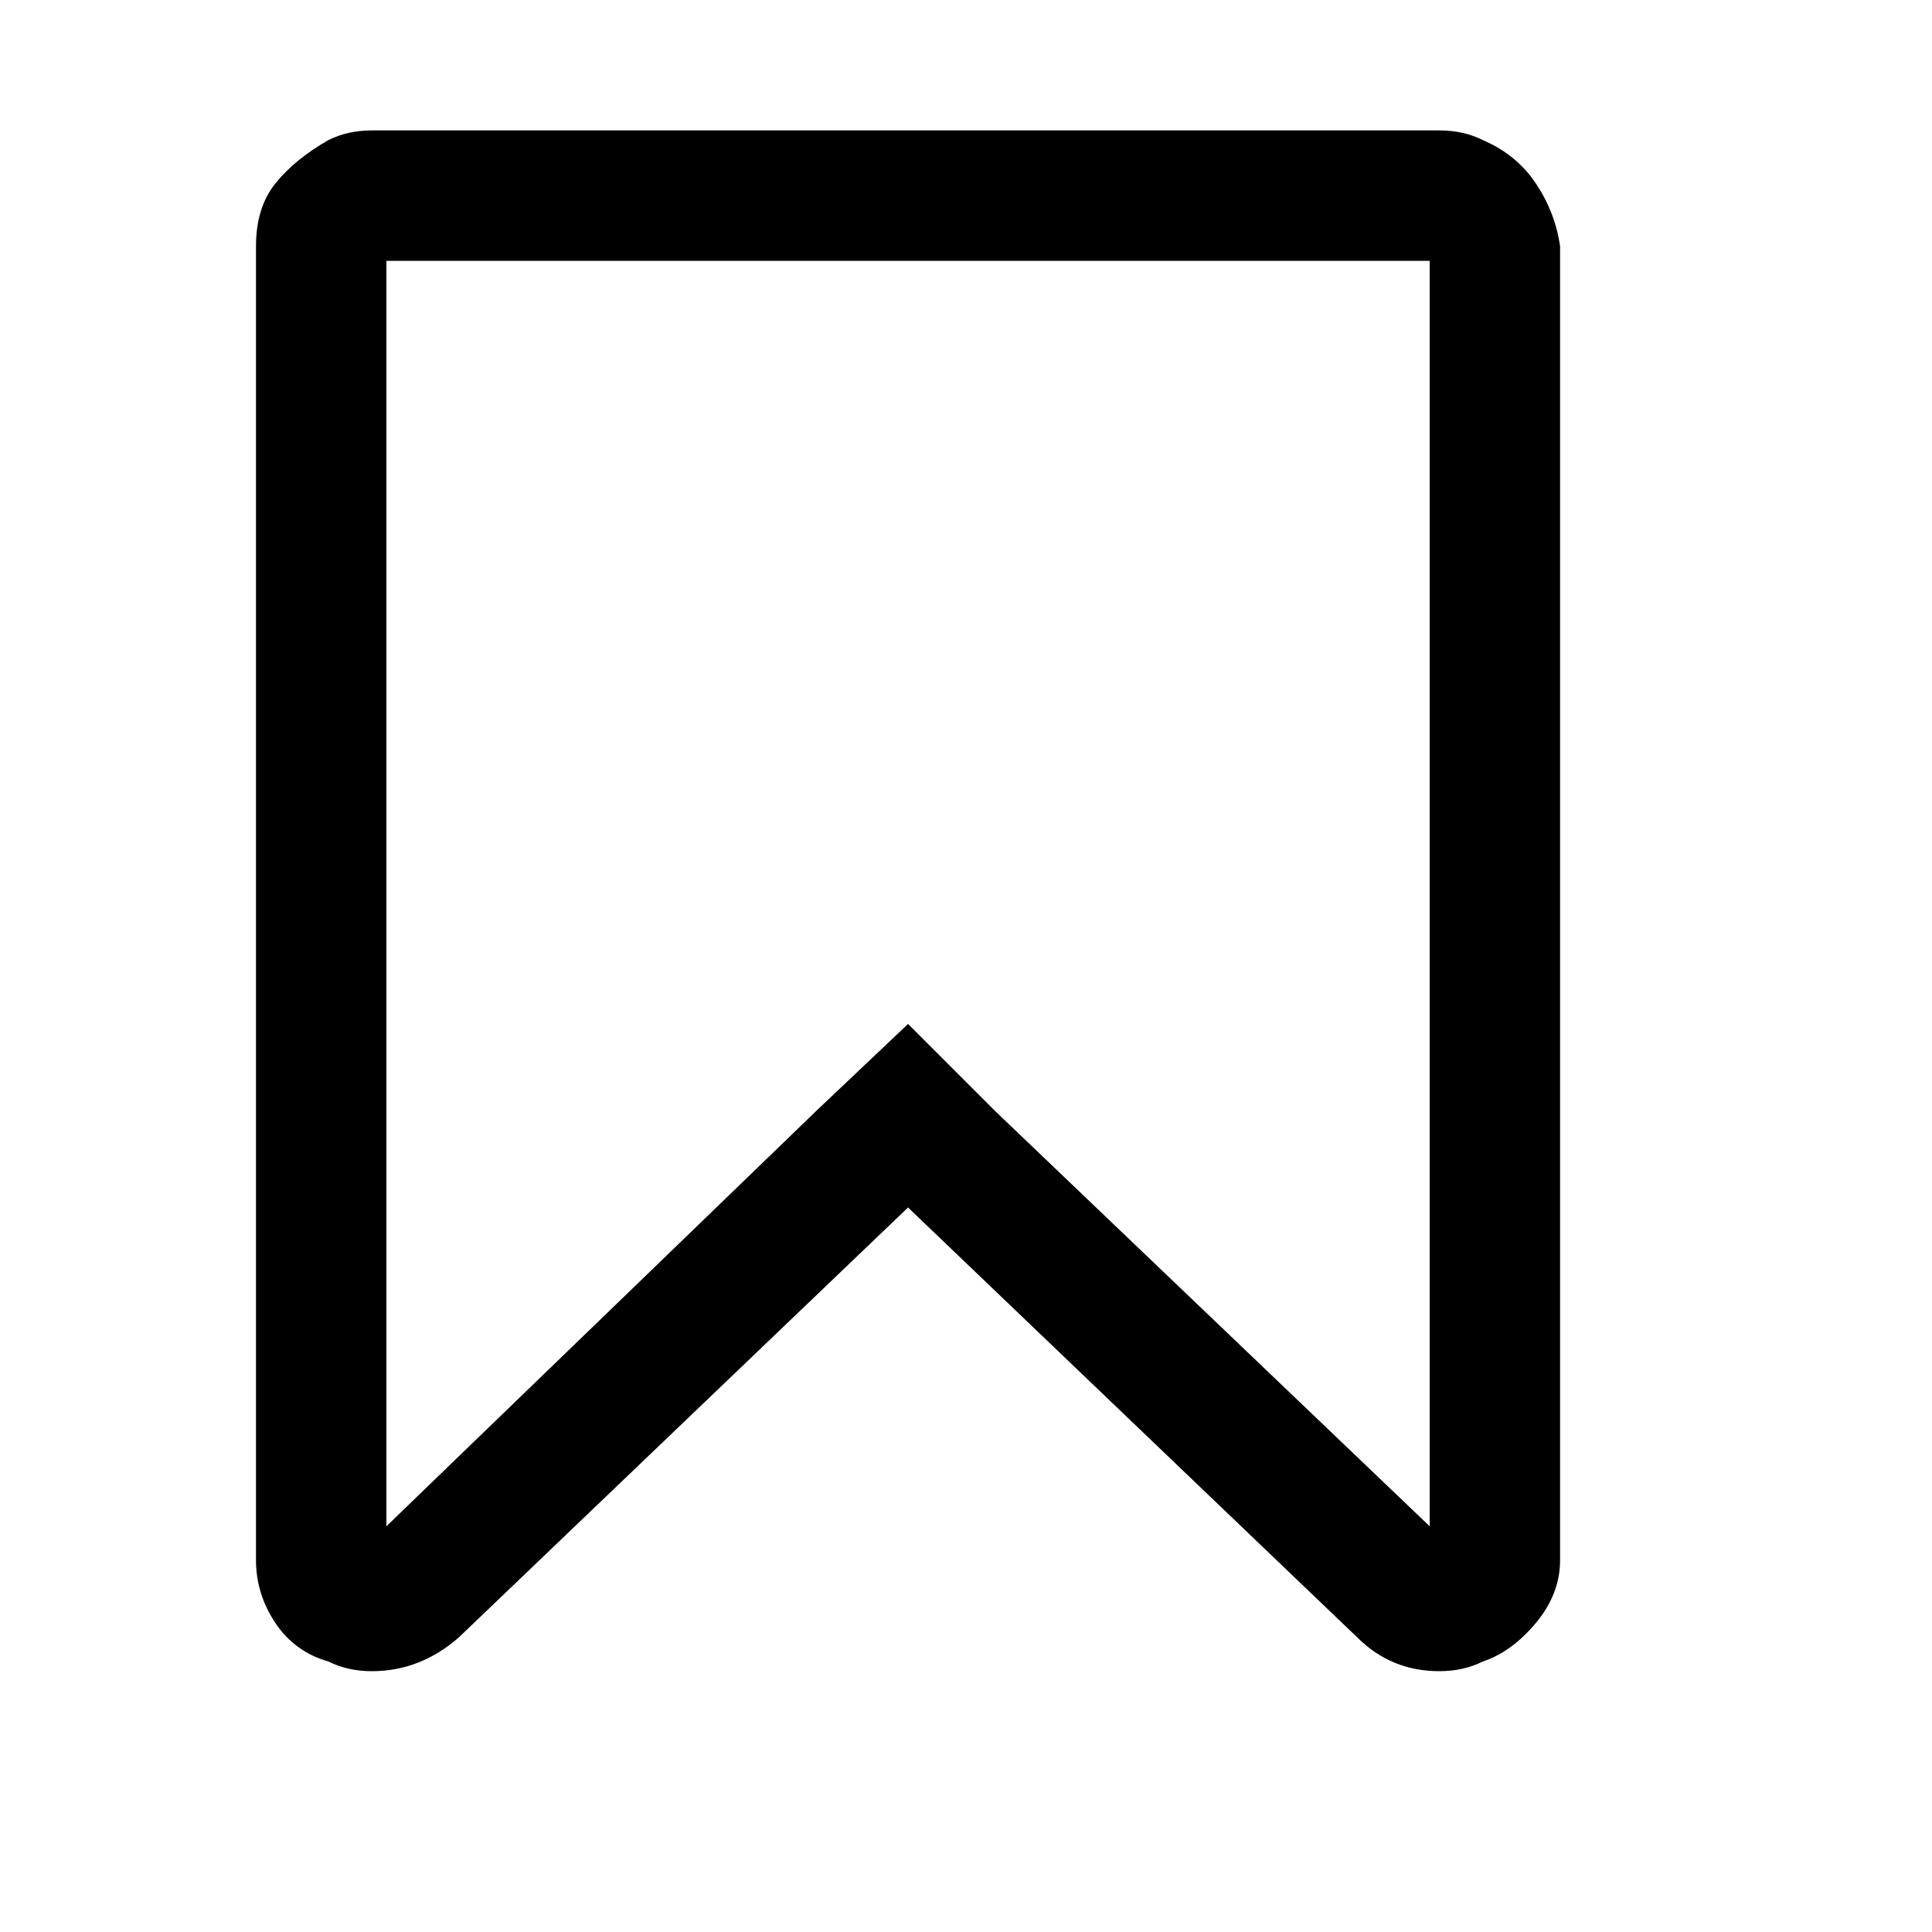 <?xml version="1.0"?><svg viewBox="0 0 40 40" xmlns="http://www.w3.org/2000/svg" height="40" width="40"><path d="m29.6 5.4h-21.6v26.2l8.9-8.6 1.9-1.8 1.8 1.8 9 8.6v-26.2z m0.2-2.7q0.5 0 0.9 0.2 0.7 0.3 1.1 0.9t0.5 1.3v27.2q0 0.7-0.5 1.3t-1.1 0.8q-0.4 0.2-0.9 0.2-1 0-1.7-0.7l-9.3-8.9-9.3 8.9q-0.8 0.7-1.8 0.7-0.5 0-0.9-0.2-0.7-0.2-1.1-0.8t-0.4-1.3v-27.2q0-0.8 0.4-1.3t1.1-0.9q0.4-0.2 0.9-0.2h22.1z"></path></svg>